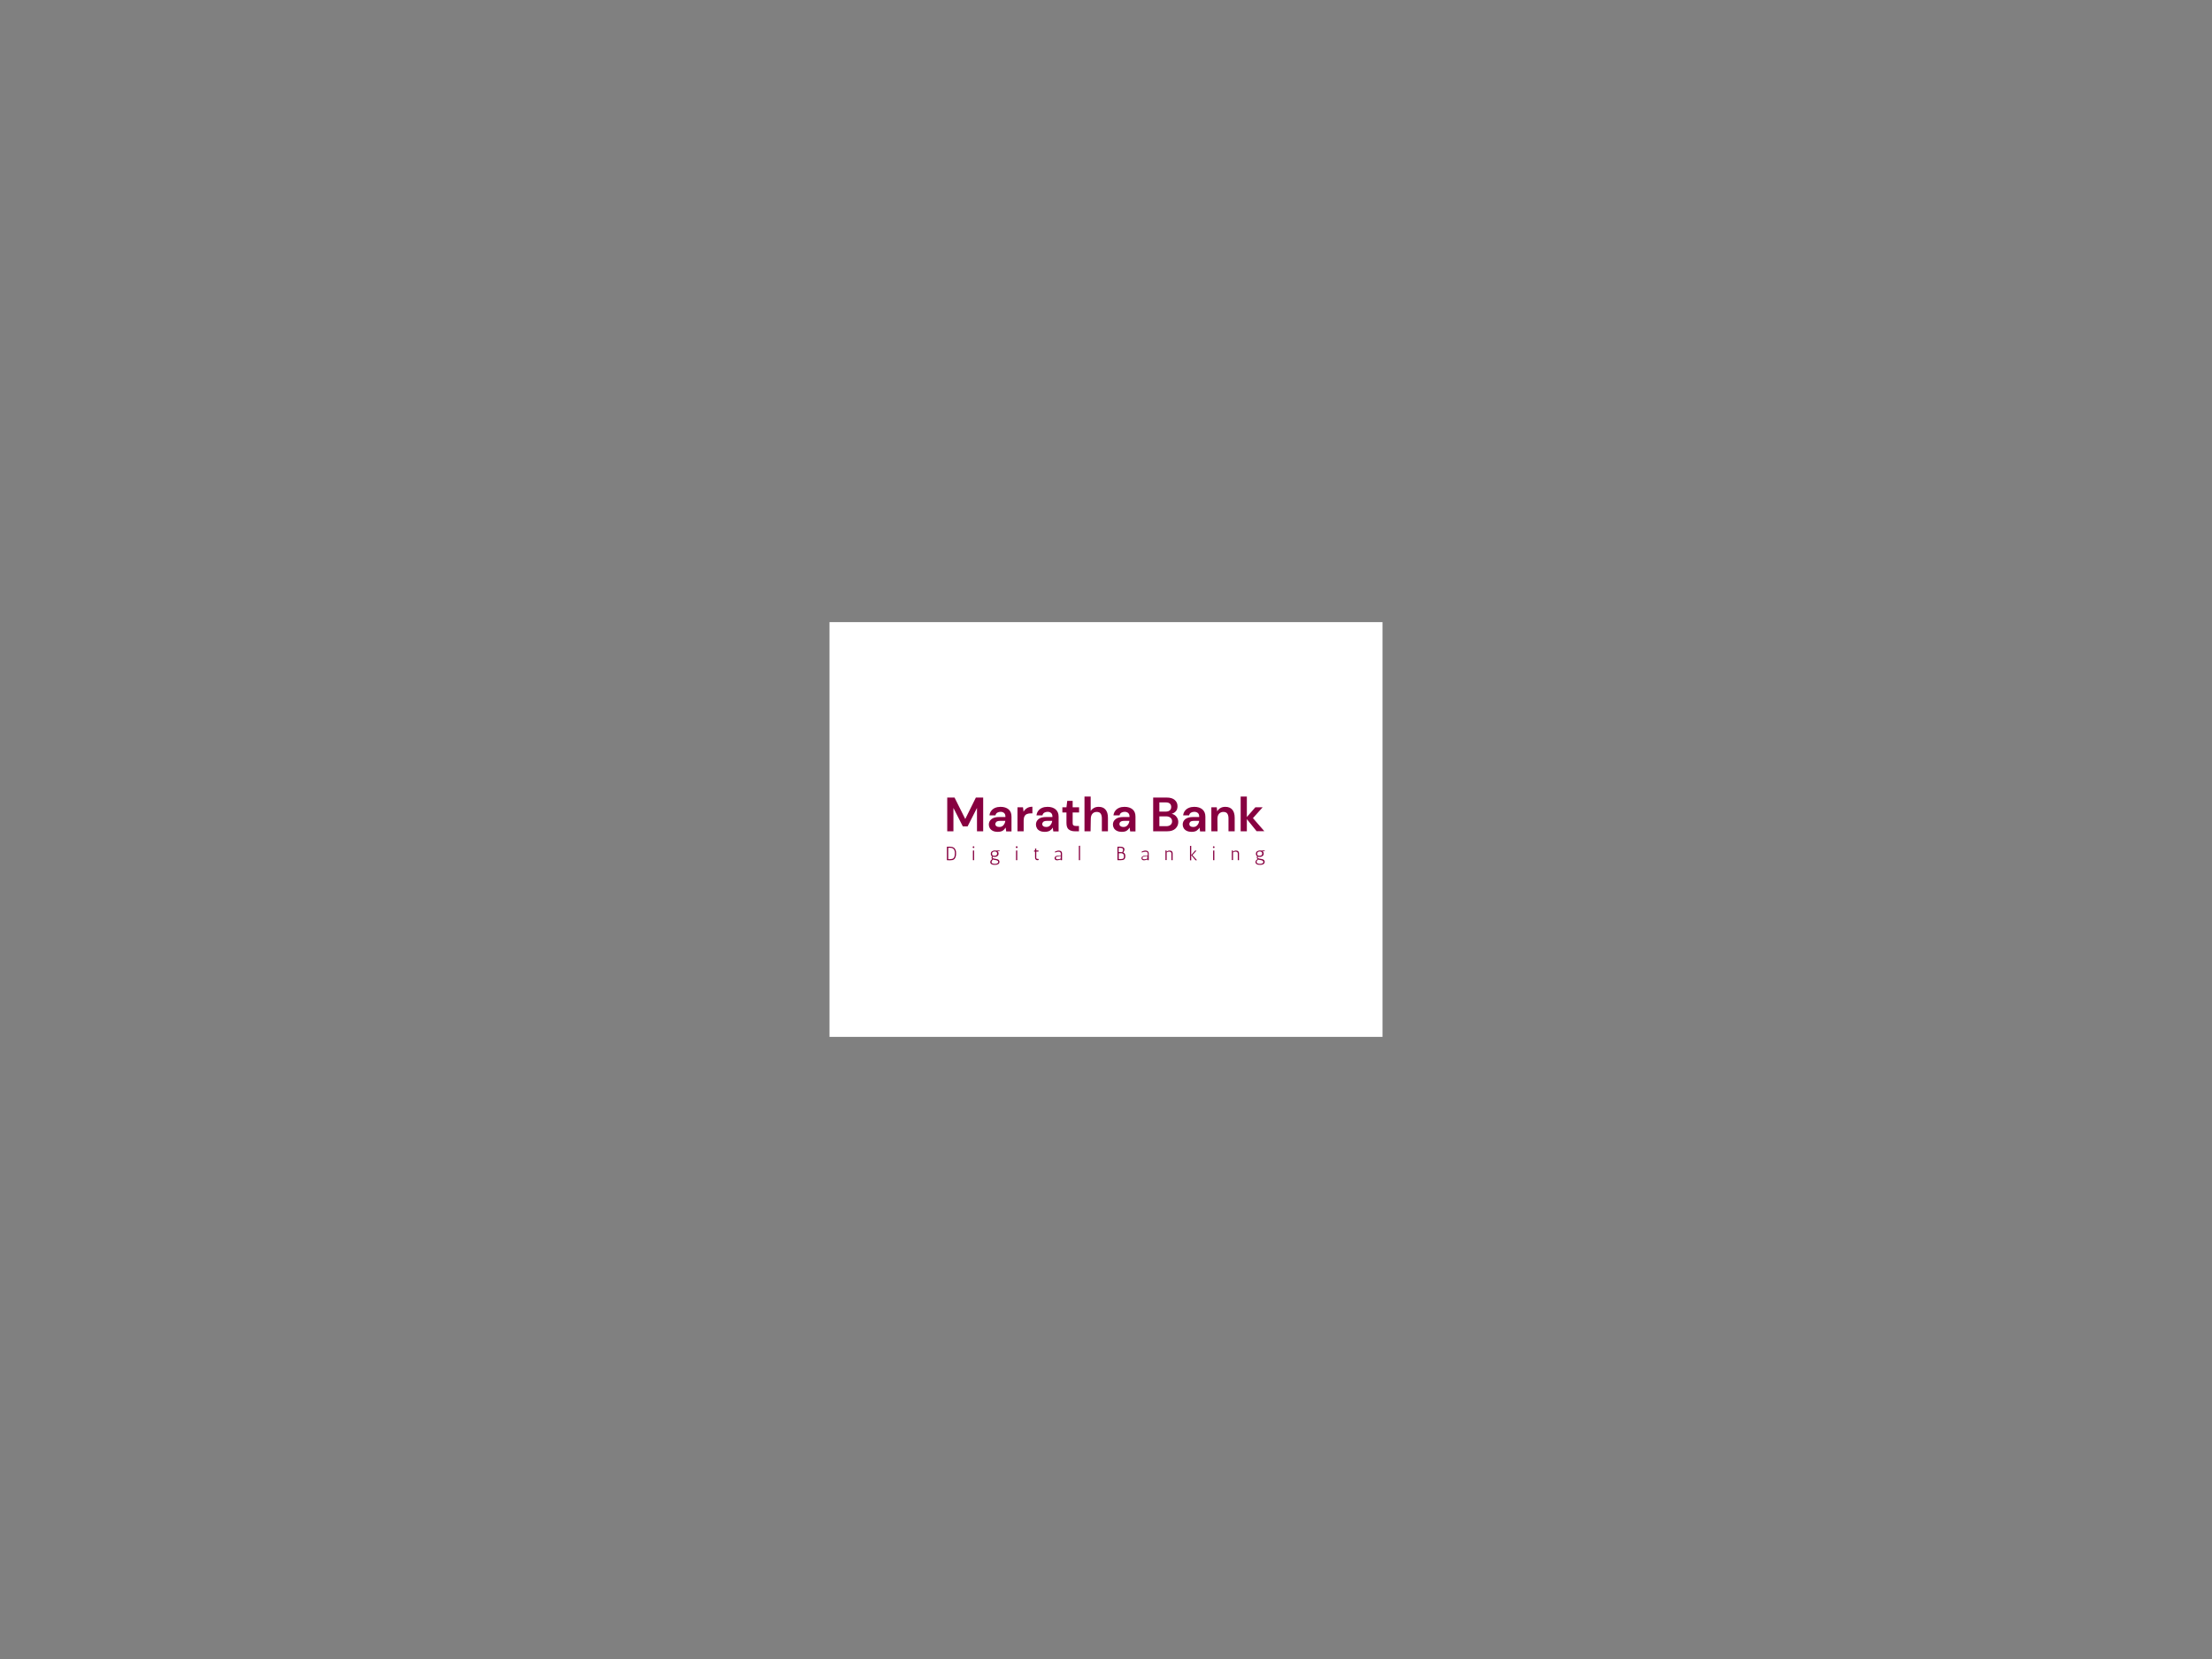 <?xml version="1.0" encoding="utf-8"?>
<!-- Generator: Adobe Illustrator 26.1.0, SVG Export Plug-In . SVG Version: 6.00 Build 0)  -->
<svg version="1.1" id="none" xmlns:svgjs="http://svgjs.dev/svgjs"
	 xmlns="http://www.w3.org/2000/svg" xmlns:xlink="http://www.w3.org/1999/xlink" x="0px" y="0px" viewBox="0 0 2000 1500"
	 style="enable-background:new 0 0 2000 1500;" xml:space="preserve">
<rect x="0" y="0" width="2000" height="1500" fill="#808080" stroke="none"/>
<style type="text/css">
	.st0{fill:#FFFFFF;}
	.st1{display:none;fill:none;}
	.st2{fill:#870040;}
</style>
<rect x="750" y="562.5" class="st0" width="500" height="375"/>
<g>
	<g transform="matrix(2.719, 0, 0, 2.719, 73.953, 1)">
		<path class="st0" d="M378.9,311.7v-49.5h4.2v-6.4h-6.9l-36.5-22.9l-35.5,22.9h-7.1v6.4h4.2v49.5h-3.8v6.5h3.8h77.5h4.4v-6.5H378.9
			L378.9,311.7z M339.8,238.6l28.4,17.2h-55.9L339.8,238.6z M372.8,315.3h-64.6v-3.1h8v-2.6h8.2v-2.9H357v2.9h8.5v2.6h7.3V315.3
			L372.8,315.3z M307.5,309.6v-40.5h6.8v40.5H307.5L307.5,309.6z M327.2,279.1v-2.9h26.5v2.9H327.2z M353.6,281.3v22.6h-12.2v-22.6
			H353.6z M339.6,281.3v22.6h-12.2v-22.6H339.6z M373.1,309.9H367v-40.9h6.1V309.9L373.1,309.9z M375.3,266.5h-70.7v-4.3h70.7V266.5
			z"/>
		<g>
			<path class="st0" d="M339.4,253c-1.6-0.1-2.9-0.8-3.6-1.7l0.8-1c0.6,0.7,1.6,1.4,2.9,1.5V248c-1.6-0.4-3.3-1-3.3-2.9
				c0-1.6,1.4-2.8,3.3-2.9v-1.5h1v1.5c1.3,0.1,2.4,0.6,3.1,1.4l-0.8,1c-0.6-0.7-1.5-1.1-2.3-1.2v3.5c1.6,0.4,3.4,1.1,3.4,3.1
				c0,1.4-0.9,2.9-3.4,3.1v1.4h-1V253L339.4,253z M339.4,246.5v-3.2c-1.2,0.1-1.9,0.7-1.9,1.7C337.5,245.9,338.3,246.2,339.4,246.5z
				 M340.4,248.3v3.6c1.5-0.1,2-1.1,2-1.8C342.4,249,341.5,248.6,340.4,248.3z"/>
		</g>
	</g>
</g>
<rect x="250.3" y="282.4" class="st1" width="1497.6" height="936"/>
<g transform="matrix(1,0,0,1,39.552,88.31)">
	<g>
		<g>
			<g>
				<g id="textblocktransform">
					<g>
						<g transform="matrix(1,0,0,1,0,0)">
							<path id="text-0" class="st2" d="M822.5,663.3h-5.6v-30.5h6.6l9.7,19.4l9.6-19.4h6.6v30.5h-5.6v-21.1l-8.5,16.7H831
								l-8.5-16.7L822.5,663.3L822.5,663.3z M862.7,663.8L862.7,663.8c-1.9,0-3.4-0.3-4.6-0.9c-1.2-0.6-2.1-1.4-2.7-2.4
								c-0.6-1-0.9-2.1-0.9-3.3l0,0c0-2,0.8-3.6,2.4-4.9s3.9-1.9,7.1-1.9l0,0h5.5V650c0-1.5-0.4-2.6-1.3-3.3s-1.9-1-3.1-1l0,0
								c-1.1,0-2.1,0.3-3,0.8c-0.8,0.5-1.4,1.3-1.6,2.4l0,0h-5.4c0.1-1.6,0.7-2.9,1.6-4.1c0.9-1.2,2.1-2.1,3.5-2.7
								c1.5-0.6,3.1-0.9,4.9-0.9l0,0c3.1,0,5.5,0.8,7.3,2.3c1.8,1.6,2.6,3.7,2.6,6.6l0,0v13.3h-4.8l-0.5-3.5
								c-0.7,1.2-1.5,2.1-2.7,2.9C866,663.4,864.5,663.8,862.7,663.8z M864,659.4L864,659.4c1.6,0,2.8-0.5,3.7-1.6
								c0.9-1,1.5-2.3,1.7-3.9l0,0h-4.8c-1.5,0-2.5,0.3-3.2,0.8c-0.6,0.6-1,1.2-1,2l0,0c0,0.9,0.3,1.5,1,2
								C862.1,659.2,863,659.4,864,659.4z M886,663.3h-5.6v-21.7h5l0.5,4c0.8-1.4,1.9-2.5,3.2-3.3c1.3-0.8,3-1.2,4.8-1.2l0,0v6h-1.6
								c-1.2,0-2.3,0.2-3.3,0.6s-1.7,1-2.2,2c-0.5,0.9-0.8,2.2-0.8,3.9l0,0V663.3z M905.2,663.8L905.2,663.8c-1.9,0-3.4-0.3-4.6-0.9
								c-1.2-0.6-2.1-1.4-2.6-2.4c-0.6-1-0.9-2.1-0.9-3.3l0,0c0-2,0.8-3.6,2.3-4.9s3.9-1.9,7.1-1.9l0,0h5.5V650
								c0-1.5-0.4-2.6-1.3-3.3c-0.8-0.7-1.9-1-3.1-1l0,0c-1.1,0-2.1,0.3-3,0.8c-0.8,0.5-1.4,1.3-1.6,2.4l0,0h-5.4
								c0.2-1.6,0.7-2.9,1.6-4.1c0.9-1.2,2.1-2.1,3.5-2.7s3.1-0.9,4.9-0.9l0,0c3.1,0,5.5,0.8,7.3,2.3c1.8,1.6,2.7,3.7,2.7,6.6l0,0
								v13.3h-4.8l-0.5-3.5c-0.6,1.2-1.5,2.1-2.7,2.9C908.5,663.4,907,663.8,905.2,663.8z M906.4,659.4L906.4,659.4
								c1.6,0,2.8-0.5,3.7-1.6s1.5-2.3,1.7-3.9l0,0h-4.8c-1.5,0-2.5,0.3-3.2,0.8c-0.6,0.6-1,1.2-1,2l0,0c0,0.9,0.3,1.5,1,2
								C904.5,659.2,905.4,659.4,906.4,659.4z M936,663.3h-3.8c-2.3,0-4.1-0.6-5.5-1.7s-2-3.1-2-5.9l0,0v-9.4H921v-4.7h3.7l0.7-5.8
								h4.9v5.8h5.8v4.7h-5.8v9.5c0,1,0.2,1.8,0.7,2.1c0.5,0.4,1.2,0.6,2.3,0.6l0,0h2.7L936,663.3L936,663.3z M946.5,663.3H941
								v-31.4h5.6v13.1c0.7-1.2,1.7-2.1,3-2.8c1.2-0.7,2.6-1,4.2-1l0,0c2.7,0,4.8,0.8,6.2,2.5c1.5,1.7,2.2,4.2,2.2,7.4l0,0v12.2
								h-5.5v-11.7c0-1.9-0.4-3.3-1.1-4.3s-1.9-1.5-3.5-1.5l0,0c-1.6,0-2.9,0.5-3.9,1.6c-1,1.1-1.5,2.7-1.5,4.6l0,0L946.5,663.3
								L946.5,663.3z M974.9,663.8L974.9,663.8c-1.9,0-3.4-0.3-4.6-0.9c-1.2-0.6-2.1-1.4-2.7-2.4c-0.6-1-0.9-2.1-0.9-3.3l0,0
								c0-2,0.8-3.6,2.4-4.9s3.9-1.9,7.1-1.9l0,0h5.5V650c0-1.5-0.4-2.6-1.3-3.3c-0.8-0.7-1.9-1-3.1-1l0,0c-1.1,0-2.1,0.3-3,0.8
								c-0.8,0.5-1.4,1.3-1.6,2.4l0,0h-5.5c0.2-1.6,0.7-2.9,1.6-4.1c0.9-1.2,2.1-2.1,3.5-2.7s3.1-0.9,4.9-0.9l0,0
								c3.1,0,5.5,0.8,7.3,2.3c1.8,1.6,2.6,3.7,2.6,6.6l0,0v13.3h-4.8l-0.5-3.5c-0.7,1.2-1.5,2.1-2.7,2.9
								C978.2,663.4,976.7,663.8,974.9,663.8z M976.2,659.4L976.2,659.4c1.6,0,2.8-0.5,3.7-1.6c0.9-1,1.5-2.3,1.7-3.9l0,0h-4.8
								c-1.5,0-2.5,0.3-3.2,0.8c-0.7,0.6-1,1.2-1,2l0,0c0,0.9,0.3,1.5,1,2C974.3,659.2,975.1,659.4,976.2,659.4z M1015.8,663.3
								h-12.7v-30.5h12.2c3.2,0,5.6,0.7,7.3,2.2c1.7,1.5,2.5,3.3,2.5,5.6l0,0c0,1.9-0.5,3.5-1.5,4.6c-1,1.1-2.3,1.9-3.8,2.3l0,0
								c1.8,0.4,3.2,1.2,4.3,2.6c1.1,1.4,1.7,3,1.7,4.8l0,0c0,2.4-0.9,4.4-2.6,6C1021.5,662.5,1019,663.3,1015.8,663.3L1015.8,663.3
								z M1008.7,637.2v8.3h5.8c1.6,0,2.8-0.4,3.6-1.1c0.9-0.7,1.3-1.8,1.3-3.1l0,0c0-1.3-0.4-2.3-1.2-3c-0.8-0.8-2.1-1.1-3.7-1.1
								l0,0H1008.7L1008.7,637.2z M1008.7,649.7v9h6.2c1.6,0,3-0.4,3.9-1.2c0.9-0.8,1.4-1.8,1.4-3.2l0,0c0-1.4-0.5-2.5-1.5-3.3
								c-1-0.8-2.2-1.2-3.9-1.2l0,0H1008.7z M1038,663.8L1038,663.8c-1.8,0-3.4-0.3-4.6-0.9c-1.2-0.6-2.1-1.4-2.7-2.4
								c-0.6-1-0.9-2.1-0.9-3.3l0,0c0-2,0.8-3.6,2.3-4.9c1.6-1.2,3.9-1.9,7.1-1.9l0,0h5.5V650c0-1.5-0.4-2.6-1.3-3.3s-1.9-1-3.2-1
								l0,0c-1.1,0-2.1,0.3-3,0.8c-0.8,0.5-1.4,1.3-1.6,2.4l0,0h-5.4c0.2-1.6,0.7-2.9,1.6-4.1c0.9-1.2,2.1-2.1,3.6-2.7
								c1.4-0.6,3.1-0.9,4.9-0.9l0,0c3.1,0,5.5,0.8,7.3,2.3c1.8,1.6,2.7,3.7,2.7,6.6l0,0v13.3h-4.8l-0.5-3.5
								c-0.6,1.2-1.5,2.1-2.7,2.9C1041.3,663.4,1039.8,663.8,1038,663.8z M1039.3,659.4L1039.3,659.4c1.6,0,2.8-0.5,3.7-1.6
								c0.9-1,1.5-2.3,1.7-3.9l0,0h-4.8c-1.5,0-2.6,0.3-3.2,0.8c-0.6,0.6-0.9,1.2-0.9,2l0,0c0,0.9,0.3,1.5,0.9,2
								C1037.4,659.2,1038.2,659.4,1039.3,659.4z M1061.3,663.3h-5.6v-21.7h4.9l0.4,3.7c0.7-1.3,1.6-2.3,2.9-3
								c1.3-0.8,2.8-1.1,4.5-1.1l0,0c2.7,0,4.8,0.9,6.2,2.5s2.2,4.1,2.2,7.4l0,0v12.2h-5.6v-11.7c0-1.9-0.4-3.3-1.1-4.3
								s-1.9-1.5-3.5-1.5l0,0c-1.6,0-2.8,0.5-3.9,1.6c-1,1.1-1.5,2.7-1.5,4.6l0,0L1061.3,663.3L1061.3,663.3z M1087.8,663.3h-5.6
								v-31.4h5.6v18.5l7.7-8.8h6.6l-8.8,9.8l10.3,11.8h-7l-8.8-10.9V663.3z"/>
						</g>
					</g>
					<g transform="matrix(1,0,0,1,3.5,49.254)">
						<g transform="matrix(1,0,0,1,0,0)">
							<path id="text-1" class="st2" d="M813.1,640.2V628h3.1c2.4,0,4,1,4.8,3.1l0,0c0.3,0.8,0.4,1.7,0.4,2.9c0,1.2-0.1,2.2-0.4,3.1
								c-0.3,0.8-0.6,1.5-1.1,2c-0.5,0.5-1.1,0.8-1.8,1c-0.7,0.1-1.5,0.2-2.3,0.2l0,0L813.1,640.2L813.1,640.2z M816.1,629h-1.8
								v10.3h1.4c0.6,0,1.2-0.1,1.8-0.2l0,0c1.9-0.3,2.8-2,2.8-5.2l0,0c0-1.8-0.4-3-1.2-3.9l0,0C818.3,629.3,817.3,629,816.1,629
								L816.1,629z M836.6,631.5l1.1-0.1v8.8h-1.1V631.5z M837.1,629.2c-0.2,0-0.4-0.1-0.5-0.2s-0.2-0.4-0.2-0.6s0.1-0.4,0.2-0.6
								c0.1-0.1,0.3-0.2,0.5-0.2c0.2,0,0.4,0.1,0.6,0.2c0.2,0.2,0.2,0.4,0.2,0.6s-0.1,0.5-0.2,0.6
								C837.5,629.1,837.3,629.2,837.1,629.2z M854.1,636.8L854.1,636.8c-0.9-0.4-1.3-1.2-1.3-2.4l0,0c0-1,0.3-1.7,1-2.2
								c0.7-0.5,1.5-0.8,2.6-0.8l0,0c0.3,0,0.6,0,1,0.1l0,0l3.3-0.1l0,0.7h-1.9c0.7,0.5,1,1.2,1,2.1c0,1-0.3,1.7-1,2.2
								c-0.6,0.5-1.5,0.8-2.5,0.8l0,0c-0.7,0-1.2-0.1-1.6-0.2l0,0c-0.2,0.2-0.3,0.5-0.3,0.7l0,0c0,0.4,0.2,0.7,0.6,0.8
								c0.4,0.2,1,0.3,1.6,0.4l0,0c1.3,0.2,2.2,0.4,2.8,0.7l0,0c0.8,0.5,1.2,1.2,1.2,2.1c0,1-0.4,1.7-1.4,2.2l0,0
								c-0.7,0.3-1.5,0.5-2.5,0.5s-1.8-0.1-2.3-0.2l0,0c-1.4-0.4-2.1-1.2-2.1-2.2c0-1.1,0.6-2,1.8-2.8l0,0c-0.5-0.4-0.7-0.8-0.7-1.2
								C853.4,637.5,853.7,637.1,854.1,636.8z M859.5,641.9L859.5,641.9c0-0.8-0.5-1.3-1.5-1.6l0,0c-0.3-0.1-0.8-0.2-1.5-0.3
								c-0.7-0.1-1.3-0.2-1.7-0.4l0,0c-0.9,0.8-1.3,1.5-1.3,2.1l0,0c0,0.3,0,0.6,0.1,0.8c0.1,0.2,0.2,0.4,0.5,0.5l0,0
								c0.5,0.3,1.3,0.5,2.3,0.5l0,0c1.4,0,2.3-0.3,2.8-0.9l0,0C859.4,642.5,859.5,642.2,859.5,641.9z M858.5,634.2L858.5,634.2
								c0-1.2-0.7-1.9-2.2-1.9l0,0c-0.7,0-1.3,0.2-1.7,0.5c-0.5,0.3-0.7,0.8-0.7,1.4c0,0.7,0.1,1.2,0.5,1.5c0.3,0.4,0.9,0.5,1.7,0.5
								c0.8,0,1.4-0.2,1.8-0.5C858.3,635.4,858.5,634.9,858.5,634.2z M875.6,631.5l1.1-0.1v8.8h-1.1V631.5z M876.1,629.2
								c-0.2,0-0.4-0.1-0.5-0.2s-0.2-0.4-0.2-0.6s0.1-0.4,0.2-0.6c0.1-0.1,0.3-0.2,0.6-0.2c0.2,0,0.4,0.1,0.6,0.2
								c0.2,0.2,0.2,0.4,0.2,0.6s-0.1,0.5-0.2,0.6C876.6,629.1,876.4,629.2,876.1,629.2z M895.9,639l0.2,0.9
								c-0.2,0.2-0.6,0.3-1.1,0.3l0,0c-0.8,0-1.3-0.2-1.5-0.6l0,0c-0.5-0.4-0.7-1-0.7-1.8l0,0v-5.4h-1l0.2-1h0.8v-1.7l1.1-0.1v1.8h2
								v1h-2v5.6c0,0.7,0.3,1,1,1l0,0C895.3,639.2,895.6,639.1,895.9,639L895.9,639z M911,633.3l-0.3-0.8c1.3-0.6,2.4-1,3.3-1l0,0
								c0.8,0,1.3,0.1,1.8,0.3c0.4,0.2,0.8,0.5,1,0.8c0.2,0.4,0.4,0.8,0.4,1.4l0,0v6.2H916v-0.6c-1.6,0.5-2.6,0.7-3.1,0.7l0,0
								c0,0,0,0,0,0l0,0c-1.1,0-1.8-0.3-2.2-1l0,0c-0.1-0.2-0.2-0.4-0.2-0.7c0-0.2,0-0.4,0-0.5l0,0c0-0.4,0.2-0.8,0.5-1.1
								c0.3-0.3,0.7-0.5,1.2-0.7l0,0c0.8-0.2,2-0.4,3.9-0.5l0,0v-1.4c0-1.3-0.7-1.9-2-1.9l0,0C913.1,632.5,912.1,632.7,911,633.3
								L911,633.3z M911.6,638.2L911.6,638.2c0,0.8,0.6,1.2,1.7,1.2l0,0c0.9,0,1.8-0.2,2.7-0.6l0,0v-2.5c-1.8,0.2-2.9,0.5-3.4,0.6
								l0,0C911.9,637.2,911.6,637.6,911.6,638.2z M933.5,640.2h-1.1v-13l1.1-0.1V640.2z M972.5,633.2L972.5,633.2
								c1.3,0.5,1.9,1.5,1.9,3.2l0,0c0,0.9-0.1,1.5-0.3,2c-0.2,0.5-0.5,0.8-0.8,1.1l0,0c-0.6,0.5-1.7,0.7-3.1,0.7l0,0h-2.9v-12.2
								h2.6c1.8,0,3,0.5,3.5,1.4l0,0c0.2,0.3,0.2,0.7,0.2,1.2c0,0.5-0.1,1-0.4,1.4C973.1,632.5,972.8,632.9,972.5,633.2z
								 M970.5,633.9h-2v5.3h1.6c1.1,0,1.8-0.1,2.3-0.4l0,0c0.6-0.3,0.8-1.1,0.8-2.1l0,0c0-1.5-0.5-2.3-1.5-2.6l0,0
								C971.3,633.9,971,633.9,970.5,633.9L970.5,633.9z M971.6,633L971.6,633c0.6-0.8,0.8-1.5,0.8-2.2c0-0.7-0.2-1.2-0.7-1.4
								s-1.1-0.4-2-0.4l0,0h-1.3v3.9h2.1C971,632.9,971.3,633,971.6,633z M989.4,633.3l-0.3-0.8c1.3-0.6,2.4-1,3.3-1l0,0
								c0.8,0,1.3,0.1,1.8,0.3c0.4,0.2,0.8,0.5,1,0.8c0.2,0.4,0.4,0.8,0.4,1.4l0,0v6.2h-1.1v-0.6c-1.6,0.5-2.6,0.7-3.1,0.7l0,0
								c0,0,0,0,0,0l0,0c-1,0-1.8-0.3-2.1-1l0,0c-0.2-0.2-0.2-0.4-0.2-0.7c0-0.2,0-0.4,0-0.5l0,0c0-0.4,0.1-0.8,0.5-1.1
								s0.7-0.5,1.2-0.7l0,0c0.8-0.2,2-0.4,3.9-0.5l0,0v-1.4c0-1.3-0.6-1.9-2-1.9l0,0C991.5,632.5,990.5,632.7,989.4,633.3
								L989.4,633.3z M989.9,638.2L989.9,638.2c0,0.8,0.6,1.2,1.7,1.2l0,0c0.9,0,1.8-0.2,2.7-0.6l0,0v-2.5c-1.8,0.2-2.9,0.5-3.4,0.6
								l0,0C990.3,637.2,989.9,637.6,989.9,638.2z M1011.7,631.4v1.1c0.9-0.7,1.7-1,2.5-1l0,0c0.7,0,1.2,0.1,1.6,0.2
								c0.4,0.2,0.7,0.4,1,0.8c0.2,0.3,0.4,0.8,0.4,1.3l0,0v6.4h-1.1v-6.1c0-0.4-0.1-0.8-0.3-1l0,0c-0.4-0.4-1-0.7-1.7-0.7l0,0
								c-0.7,0-1.5,0.3-2.3,0.7l0,0v7h-1.1v-8.7L1011.7,631.4z M1034,627.2v13.1h-1.1v-13L1034,627.2z M1034,635.6l3.5-4.1h1.3
								l-3.7,4.1l4.1,4.6l-1.3,0.1L1034,635.6z M1053.8,631.5l1.1-0.1v8.8h-1.1V631.5z M1054.3,629.2c-0.2,0-0.4-0.1-0.5-0.2
								s-0.2-0.4-0.2-0.6s0.1-0.4,0.2-0.6c0.1-0.1,0.3-0.2,0.5-0.2s0.4,0.1,0.6,0.2c0.2,0.2,0.2,0.4,0.2,0.6s-0.1,0.5-0.2,0.6
								C1054.8,629.1,1054.6,629.2,1054.3,629.2z M1071.7,631.4v1.1c0.9-0.7,1.7-1,2.5-1l0,0c0.7,0,1.2,0.1,1.6,0.2
								c0.4,0.2,0.7,0.4,1,0.8c0.2,0.3,0.4,0.8,0.4,1.3l0,0v6.4h-1.1v-6.1c0-0.4-0.1-0.8-0.3-1l0,0c-0.4-0.4-1-0.7-1.7-0.7l0,0
								c-0.7,0-1.5,0.3-2.3,0.7l0,0v7h-1.1v-8.7L1071.7,631.4z M1093.8,636.8L1093.8,636.8c-0.8-0.4-1.3-1.2-1.3-2.4l0,0
								c0-1,0.3-1.7,1-2.2c0.7-0.5,1.5-0.8,2.6-0.8l0,0c0.3,0,0.6,0,1,0.1l0,0l3.3-0.1l0,0.7h-1.9c0.7,0.5,1,1.2,1,2.1
								c0,1-0.3,1.7-1,2.2c-0.7,0.5-1.4,0.8-2.5,0.8l0,0c-0.7,0-1.2-0.1-1.6-0.2l0,0c-0.2,0.2-0.3,0.5-0.3,0.7l0,0
								c0,0.4,0.2,0.7,0.7,0.8c0.4,0.2,1,0.3,1.6,0.4l0,0c1.3,0.2,2.2,0.4,2.8,0.7l0,0c0.8,0.5,1.2,1.2,1.2,2.1c0,1-0.4,1.7-1.4,2.2
								l0,0c-0.7,0.3-1.5,0.5-2.5,0.5c-1,0-1.8-0.1-2.3-0.2l0,0c-1.4-0.4-2.1-1.2-2.1-2.2c0-1.1,0.6-2,1.9-2.8l0,0
								c-0.5-0.4-0.7-0.8-0.7-1.2C1093.1,637.5,1093.3,637.1,1093.8,636.8z M1099.2,641.9L1099.2,641.9c0-0.8-0.5-1.3-1.5-1.6l0,0
								c-0.3-0.1-0.8-0.2-1.5-0.3s-1.3-0.2-1.7-0.4l0,0c-0.9,0.8-1.4,1.5-1.4,2.1l0,0c0,0.3,0.1,0.6,0.2,0.8
								c0.1,0.2,0.2,0.4,0.5,0.5l0,0c0.5,0.3,1.3,0.5,2.3,0.5l0,0c1.4,0,2.3-0.3,2.8-0.9l0,0
								C1099.1,642.5,1099.2,642.2,1099.2,641.9z M1098.2,634.2L1098.2,634.2c0-1.2-0.7-1.9-2.2-1.9l0,0c-0.7,0-1.3,0.2-1.7,0.5
								c-0.4,0.3-0.7,0.8-0.7,1.4c0,0.7,0.1,1.2,0.5,1.5c0.3,0.4,0.9,0.5,1.7,0.5c0.8,0,1.4-0.2,1.8-0.5
								C1098,635.4,1098.2,634.9,1098.2,634.2z"/>
						</g>
					</g>
				</g>
			</g>
		</g>
	</g>
</g>
</svg>
